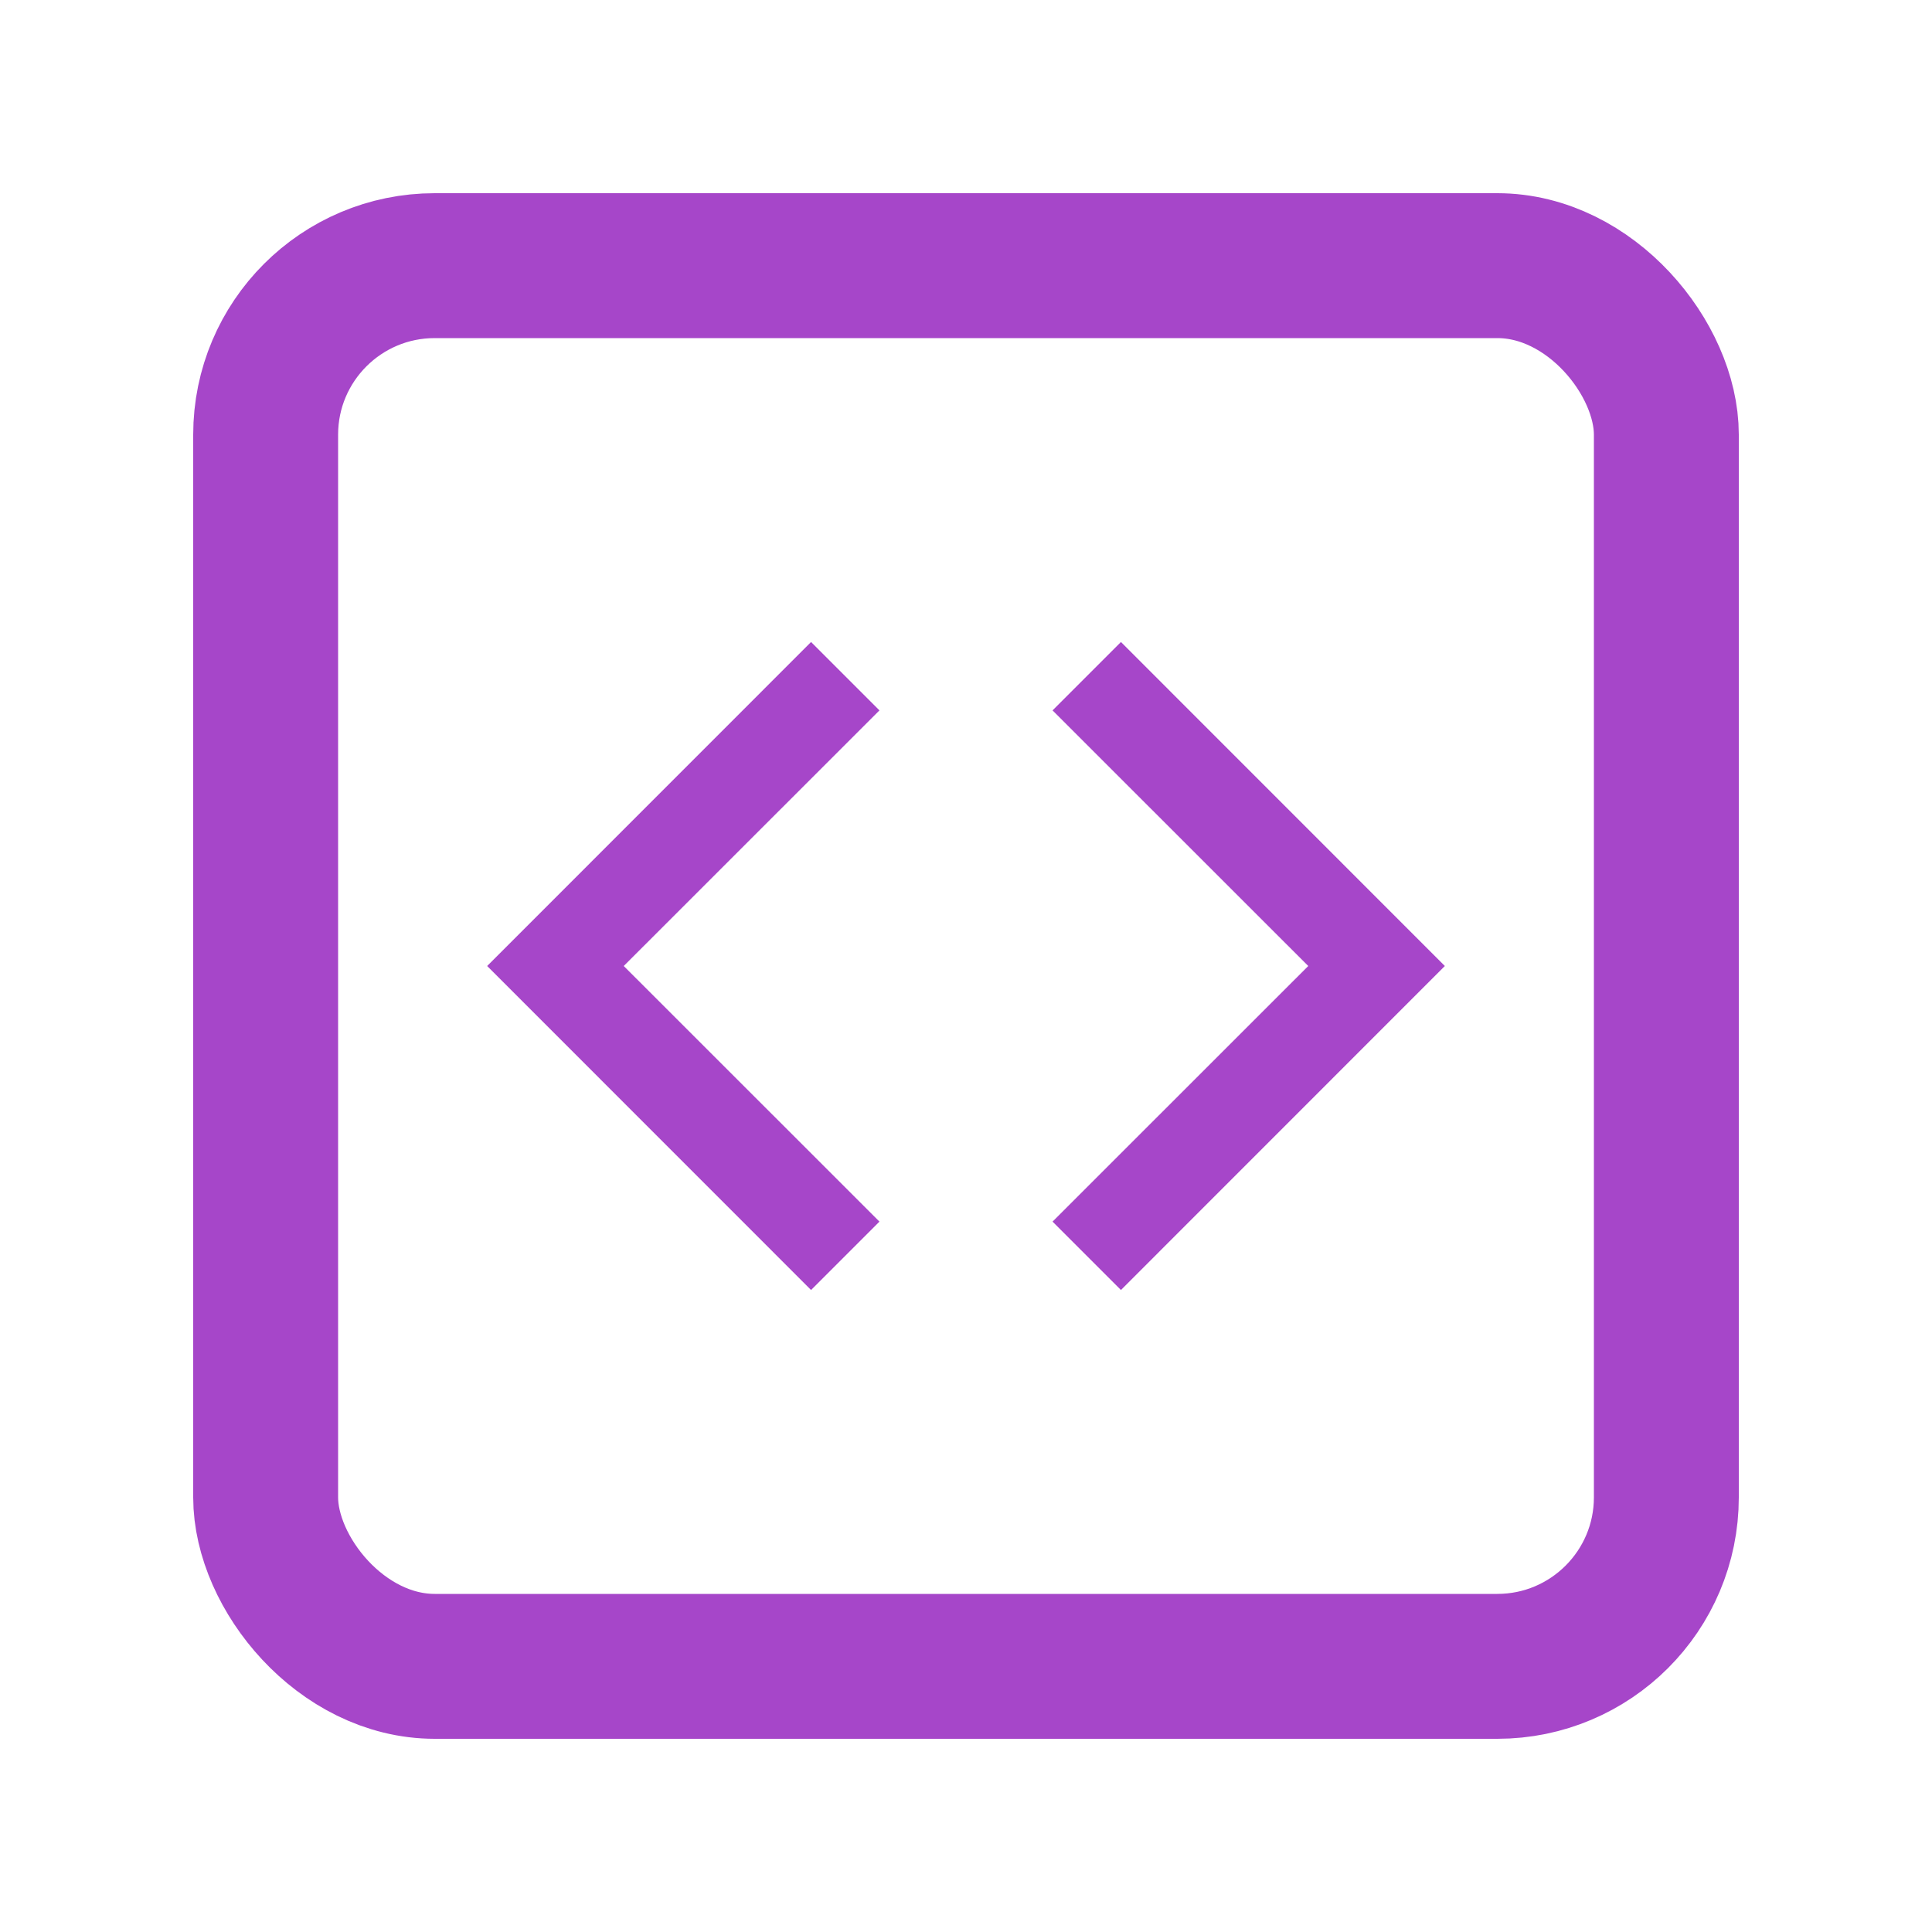 <svg width="20" height="20" viewBox="0 0 20 20" fill="none" xmlns="http://www.w3.org/2000/svg">
<path fill-rule="evenodd" clip-rule="evenodd" d="M11.604 6.646L10.896 7.354L13.543 10L10.896 12.646L11.604 13.354L14.957 10L11.604 6.646Z" fill="#A646C9"/>
<path fill-rule="evenodd" clip-rule="evenodd" d="M8.396 6.646L9.104 7.354L6.457 10L9.104 12.646L8.396 13.354L5.043 10L8.396 6.646Z" fill="#A646C9"/>
<rect x="2.75" y="2.75" width="14.5" height="14.5" rx="1.75" stroke="#A646C9" stroke-width="1.5"/>
</svg>